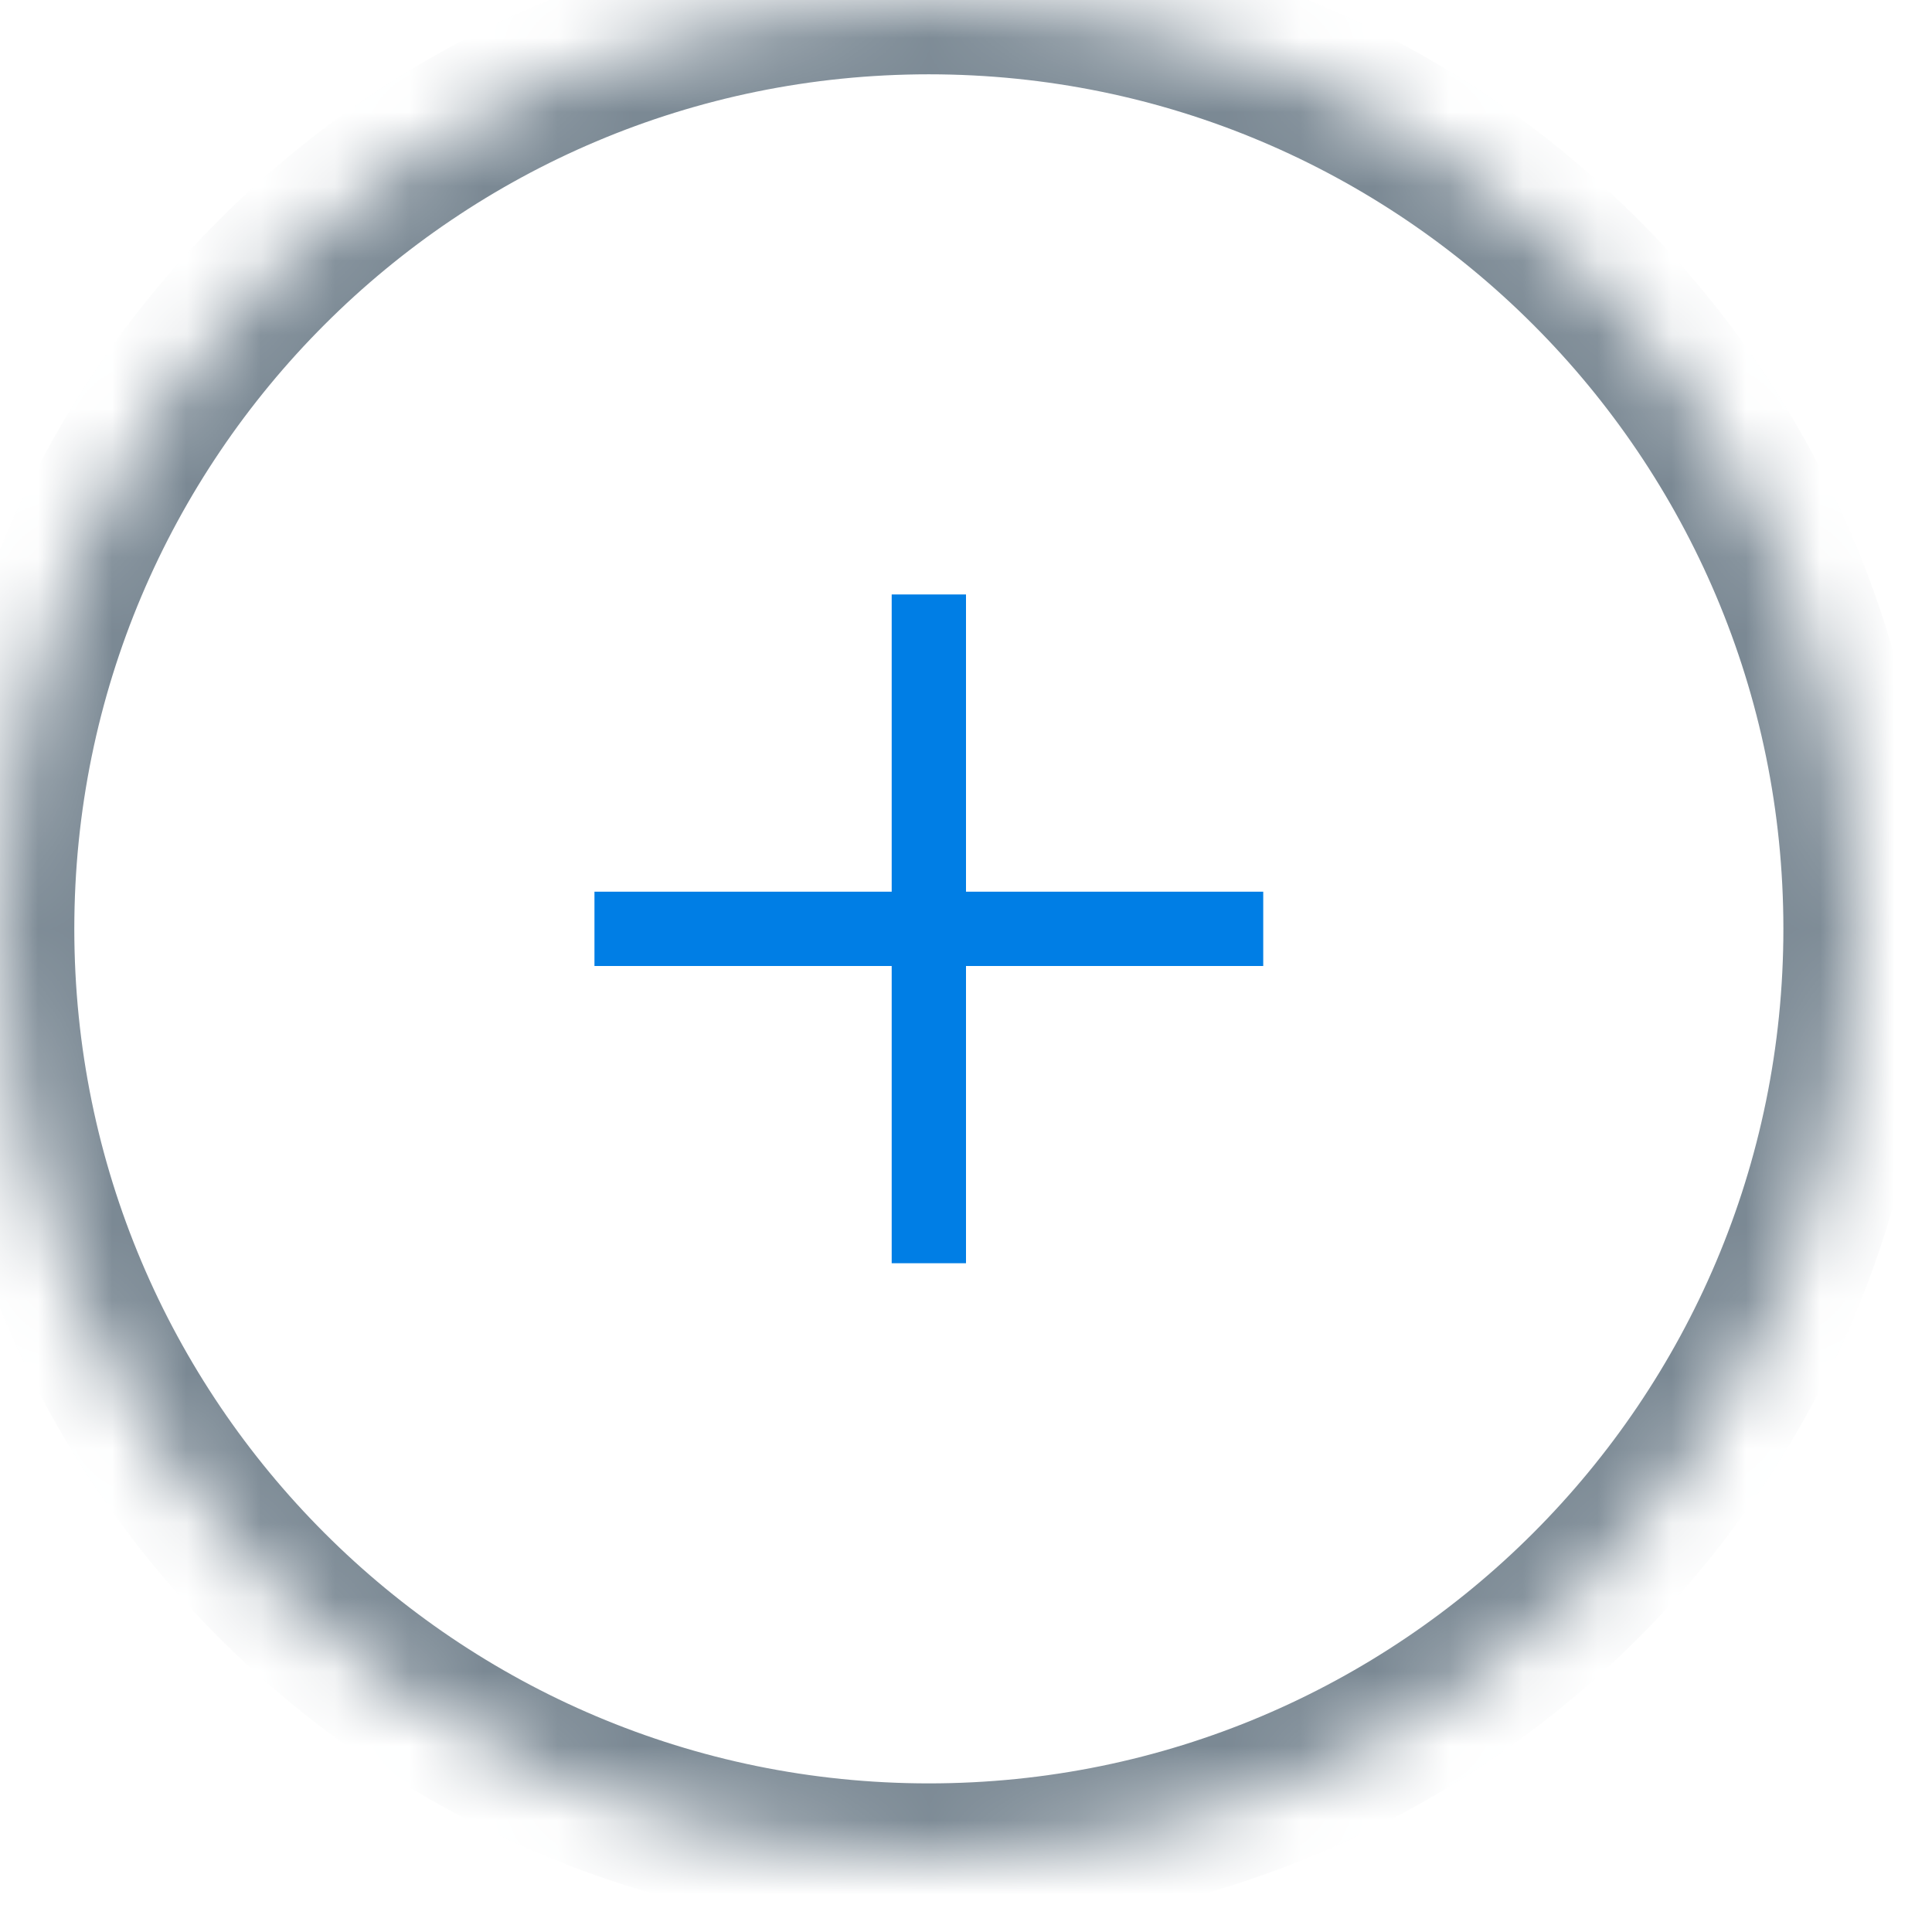 <svg width="26px" height="26px" viewBox="0 2 26 26" version="1.1" xmlns="http://www.w3.org/2000/svg" xmlns:xlink="http://www.w3.org/1999/xlink">
    <!-- Generator: Sketch 39.1 (31720) - http://www.bohemiancoding.com/sketch -->
    <desc>Created with Sketch.</desc>
    <defs>
        <path d="M12.5,25 C19.404,25 25,19.404 25,12.5 C25,5.596 19.404,0 12.5,0 C5.596,0 0,5.596 0,12.5 C0,19.404 5.596,25 12.5,25 Z" id="path-1"></path>
        <mask id="mask-2" maskContentUnits="userSpaceOnUse" maskUnits="objectBoundingBox" x="0" y="0" width="25" height="25" fill="white">
            <use xlink:href="#path-1"></use>
        </mask>
    </defs>
    <g id="Group-2-Copy-2" stroke="none" stroke-width="1" fill="none" fill-rule="evenodd" transform="translate(0, 2)">
        <use id="Oval-1" stroke="#7B8994" mask="url(#mask-2)" stroke-width="2" xlink:href="#path-1"></use>
        <path d="M13,12 L13,8 L12,8 L12,12 L8,12 L8,13 L12,13 L12,17 L13,17 L13,13 L17,13 L17,12 L13,12 Z" id="Combined-Shape" fill="#007EE5"></path>
    </g>
</svg>

